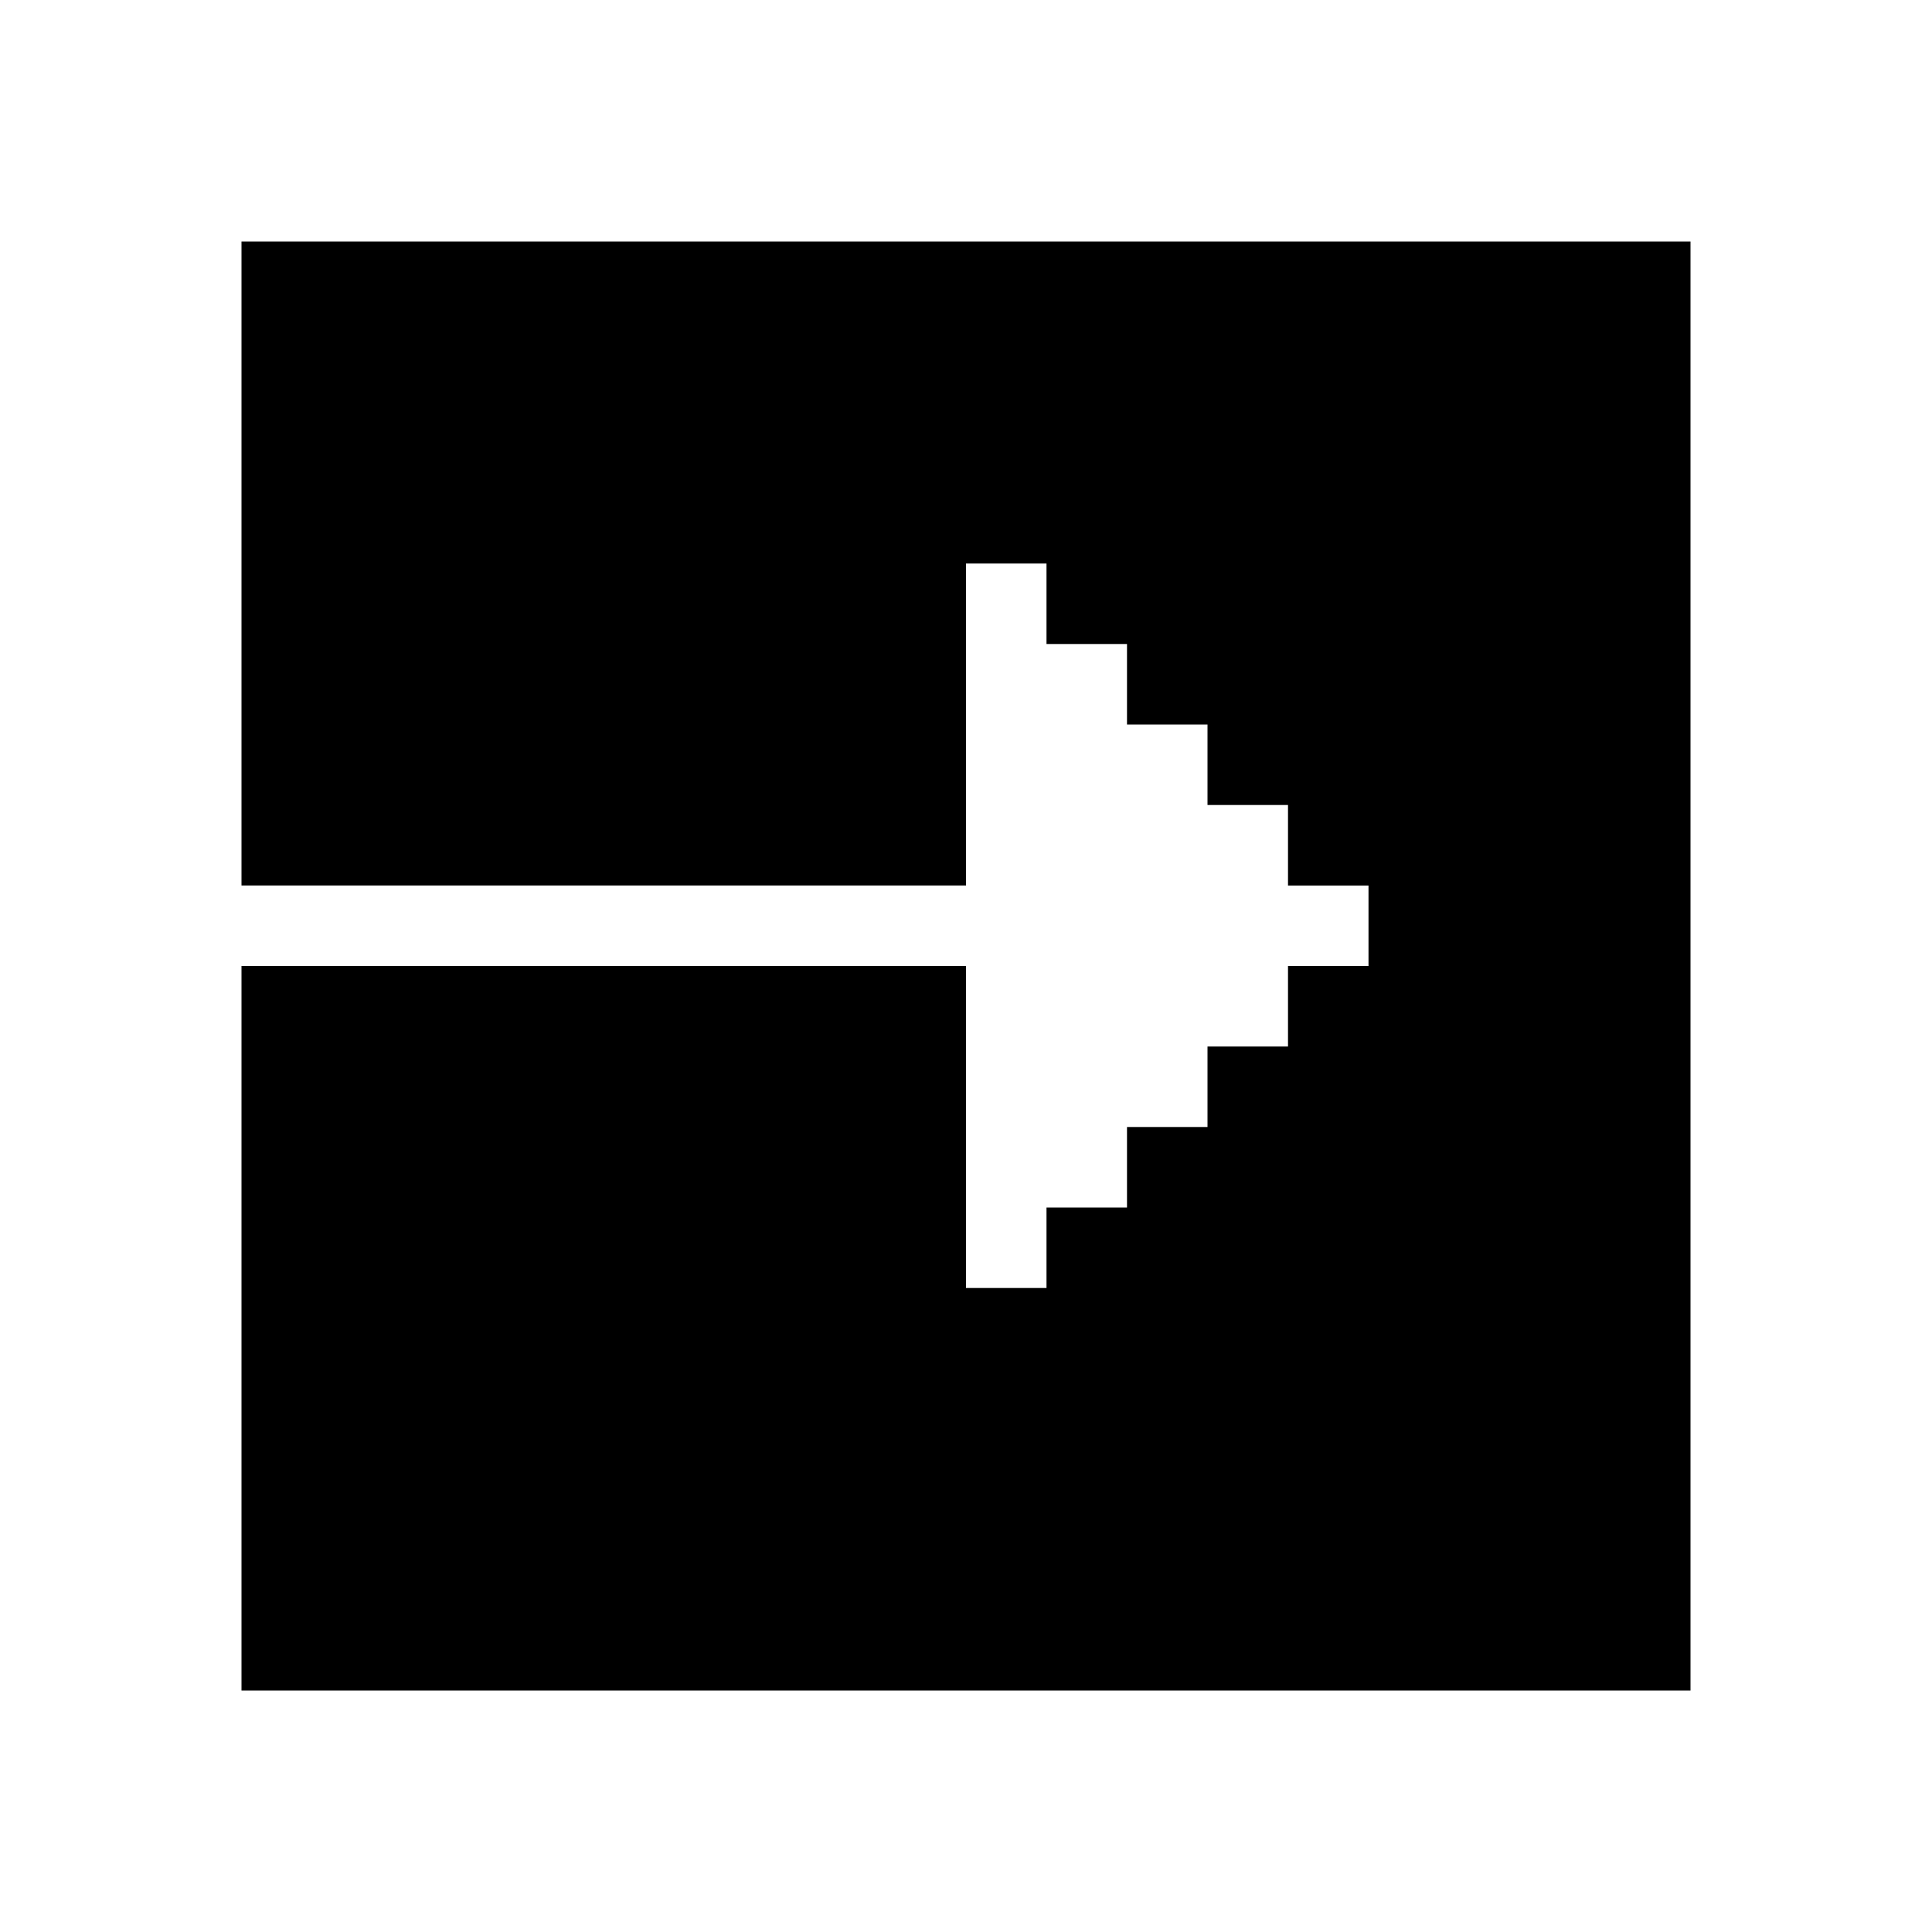 <svg xmlns="http://www.w3.org/2000/svg" width="24" height="24" fill="none" viewBox="0 0 24 24">
  <path fill="currentColor" fill-rule="evenodd" d="M21 3H3v8h9V7h1v1h1v1h1v1h1v1h1v1h-1v1h-1v1h-1v1h-1v1h-1v-4H3v9h18V3Z" clip-rule="evenodd"/>
</svg>
